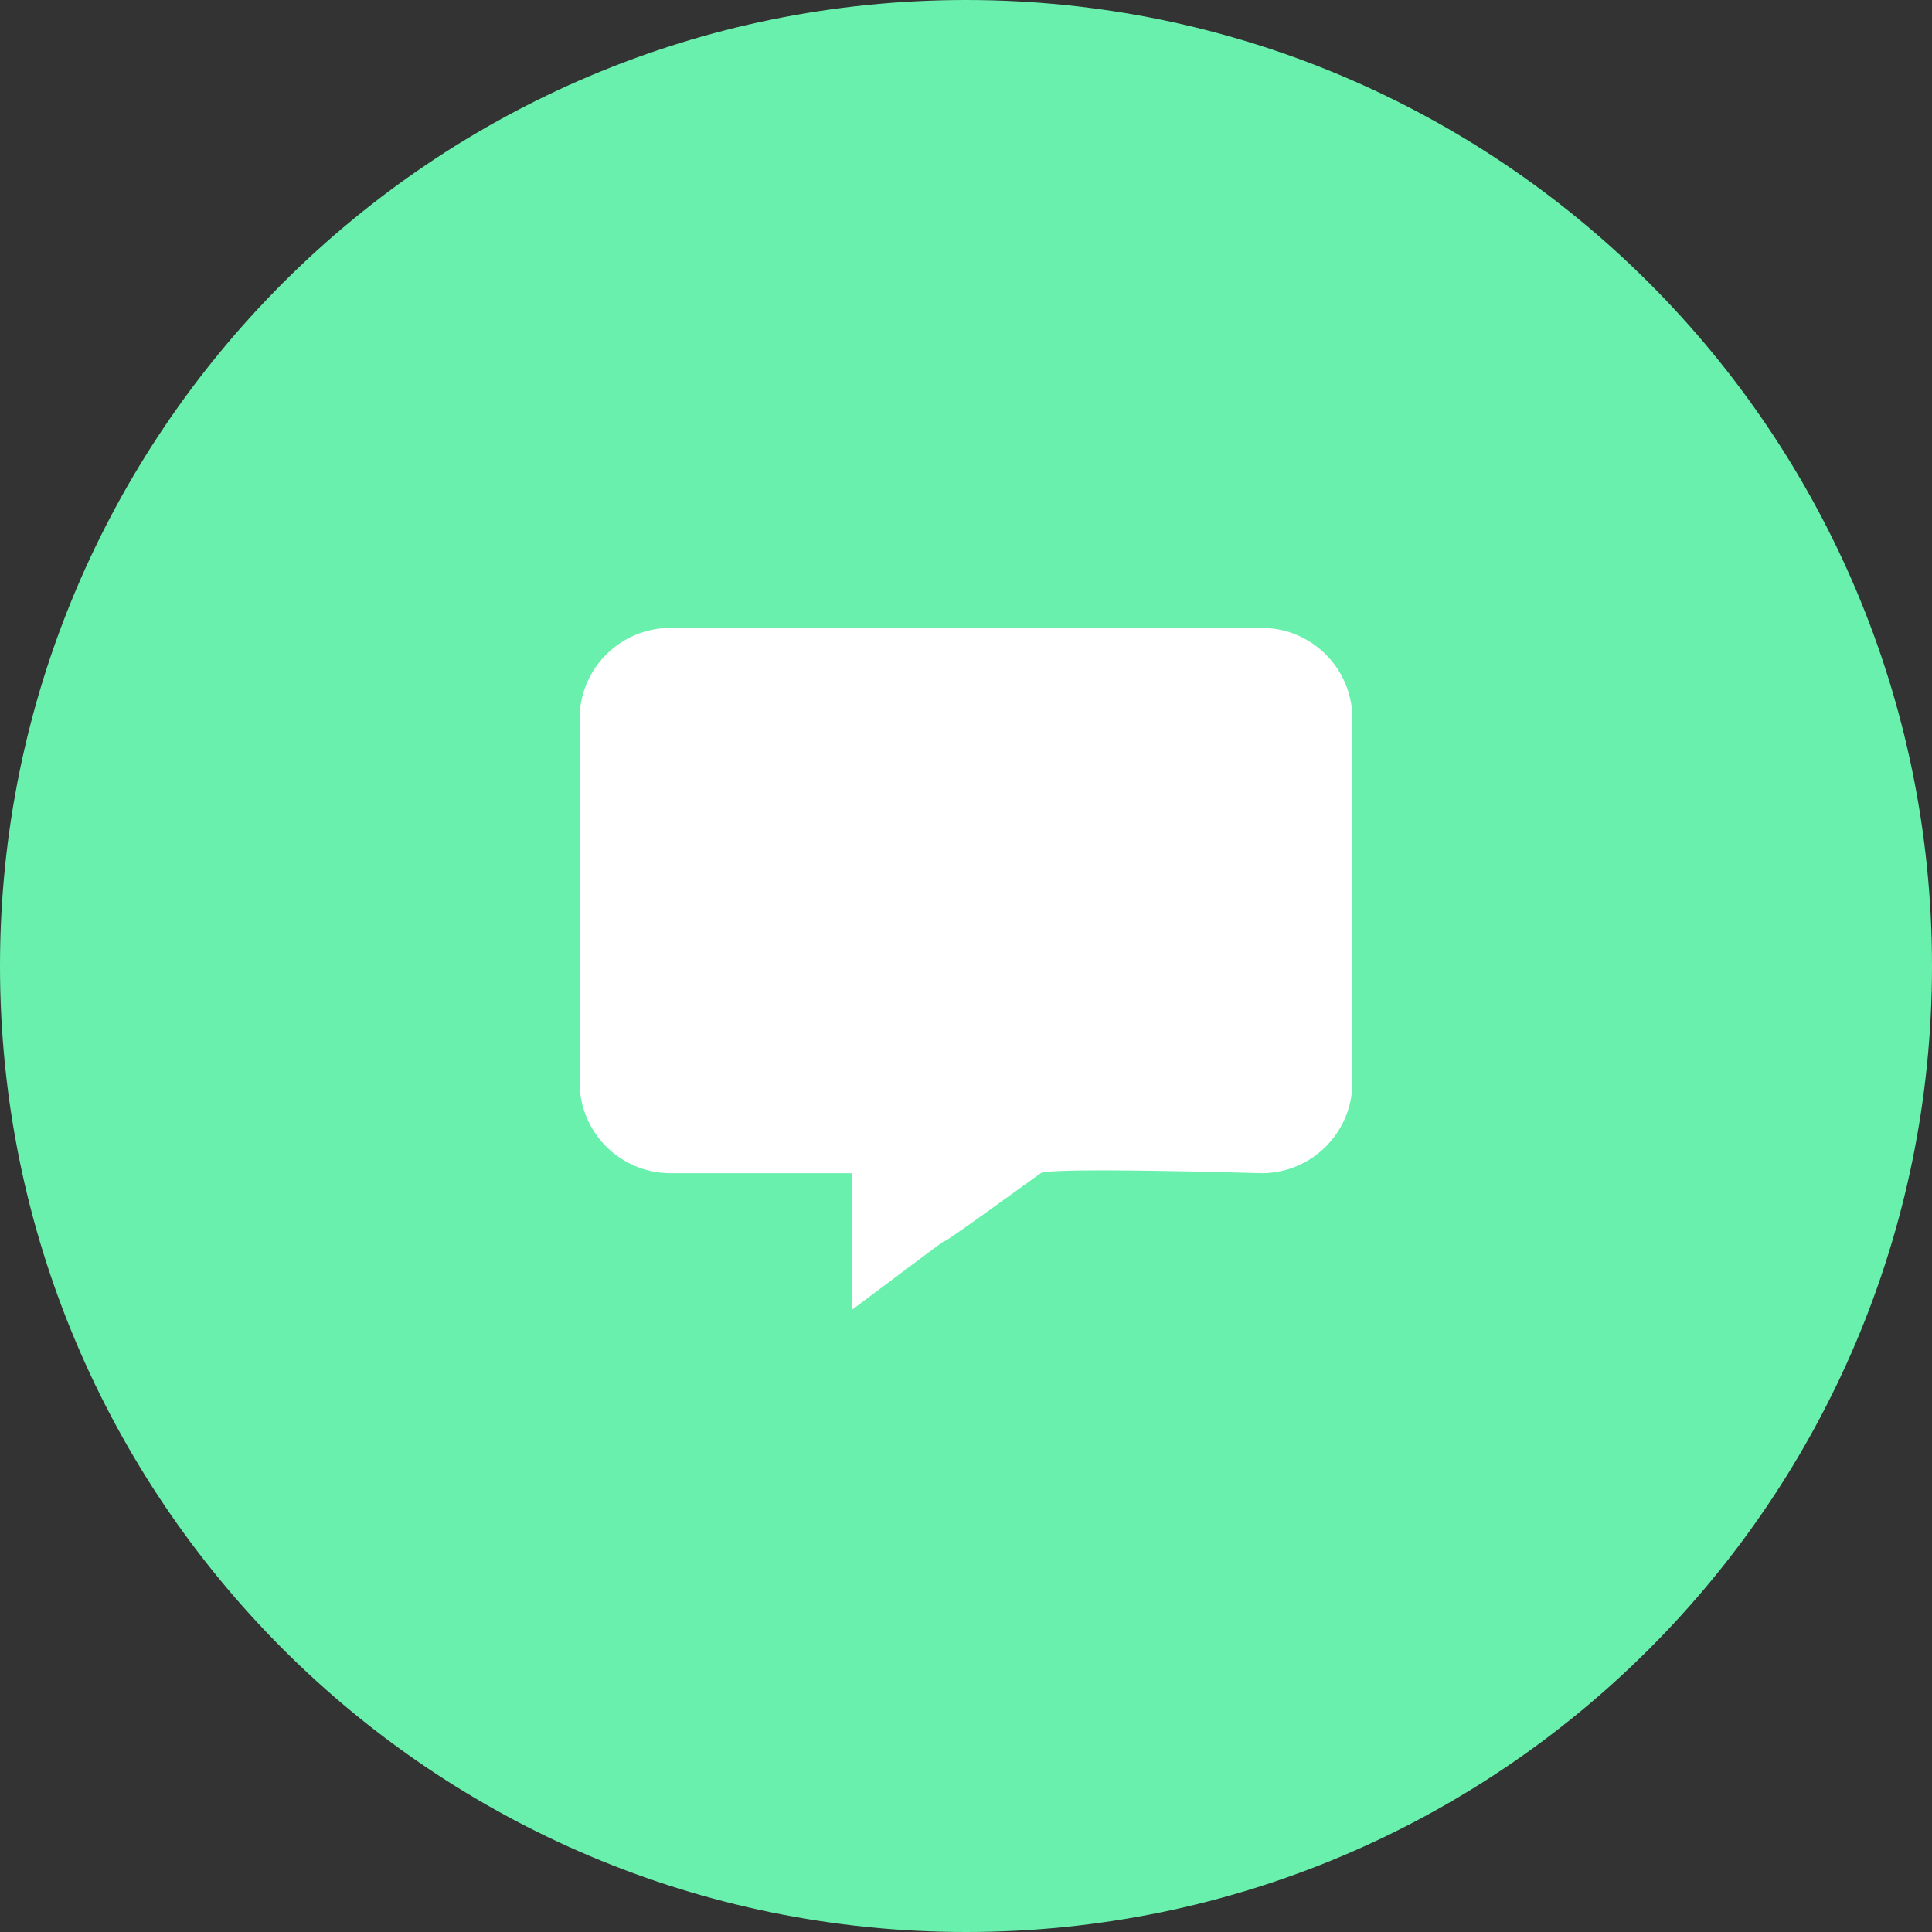<?xml version="1.0" encoding="UTF-8"?>
<svg width="40px" height="40px" viewBox="0 0 40 40" version="1.1" xmlns="http://www.w3.org/2000/svg" xmlns:xlink="http://www.w3.org/1999/xlink">
    <rect x="0" y="0" width="40" height="40" fill="#333333" stroke="none"/>
    <!-- Generator: Sketch 52.6 (67491) - http://www.bohemiancoding.com/sketch -->
    <title>Group 3</title>
    <desc>Created with Sketch.</desc>
    <g id="Page-1" stroke="none" stroke-width="1" fill="none" fill-rule="evenodd">
        <g id="DC_Designer-user-cabinet---Notifications" transform="translate(-1354, -330)">
            <g id="Group-3" transform="translate(1354, 330)">
                <path d="M20,0 C31.046,0 40,8.955 40,20 C40,31.046 31.046,40 20,40 C8.954,40 0,31.048 0,20 C0,8.955 8.952,0 20,0 Z" id="Path" fill="#6AF0AD"></path>
                <path d="M28,14.881 L28,22.408 C28,23.447 27.158,24.29 26.121,24.29 C26.121,24.29 21.727,24.158 21.547,24.29 C17.647,27.112 21.411,24.29 17.647,27.112 C17.647,26.171 17.647,25.231 17.638,24.29 C16.686,24.29 13.883,24.29 13.883,24.29 C12.843,24.29 12,23.447 12,22.408 L12,14.881 C12,13.842 12.843,13 13.883,13 L26.121,13 C27.158,12.999 28,13.842 28,14.881 Z" id="Path" fill="#FFFFFF"></path>
            </g>
        </g>
    </g>
</svg>
